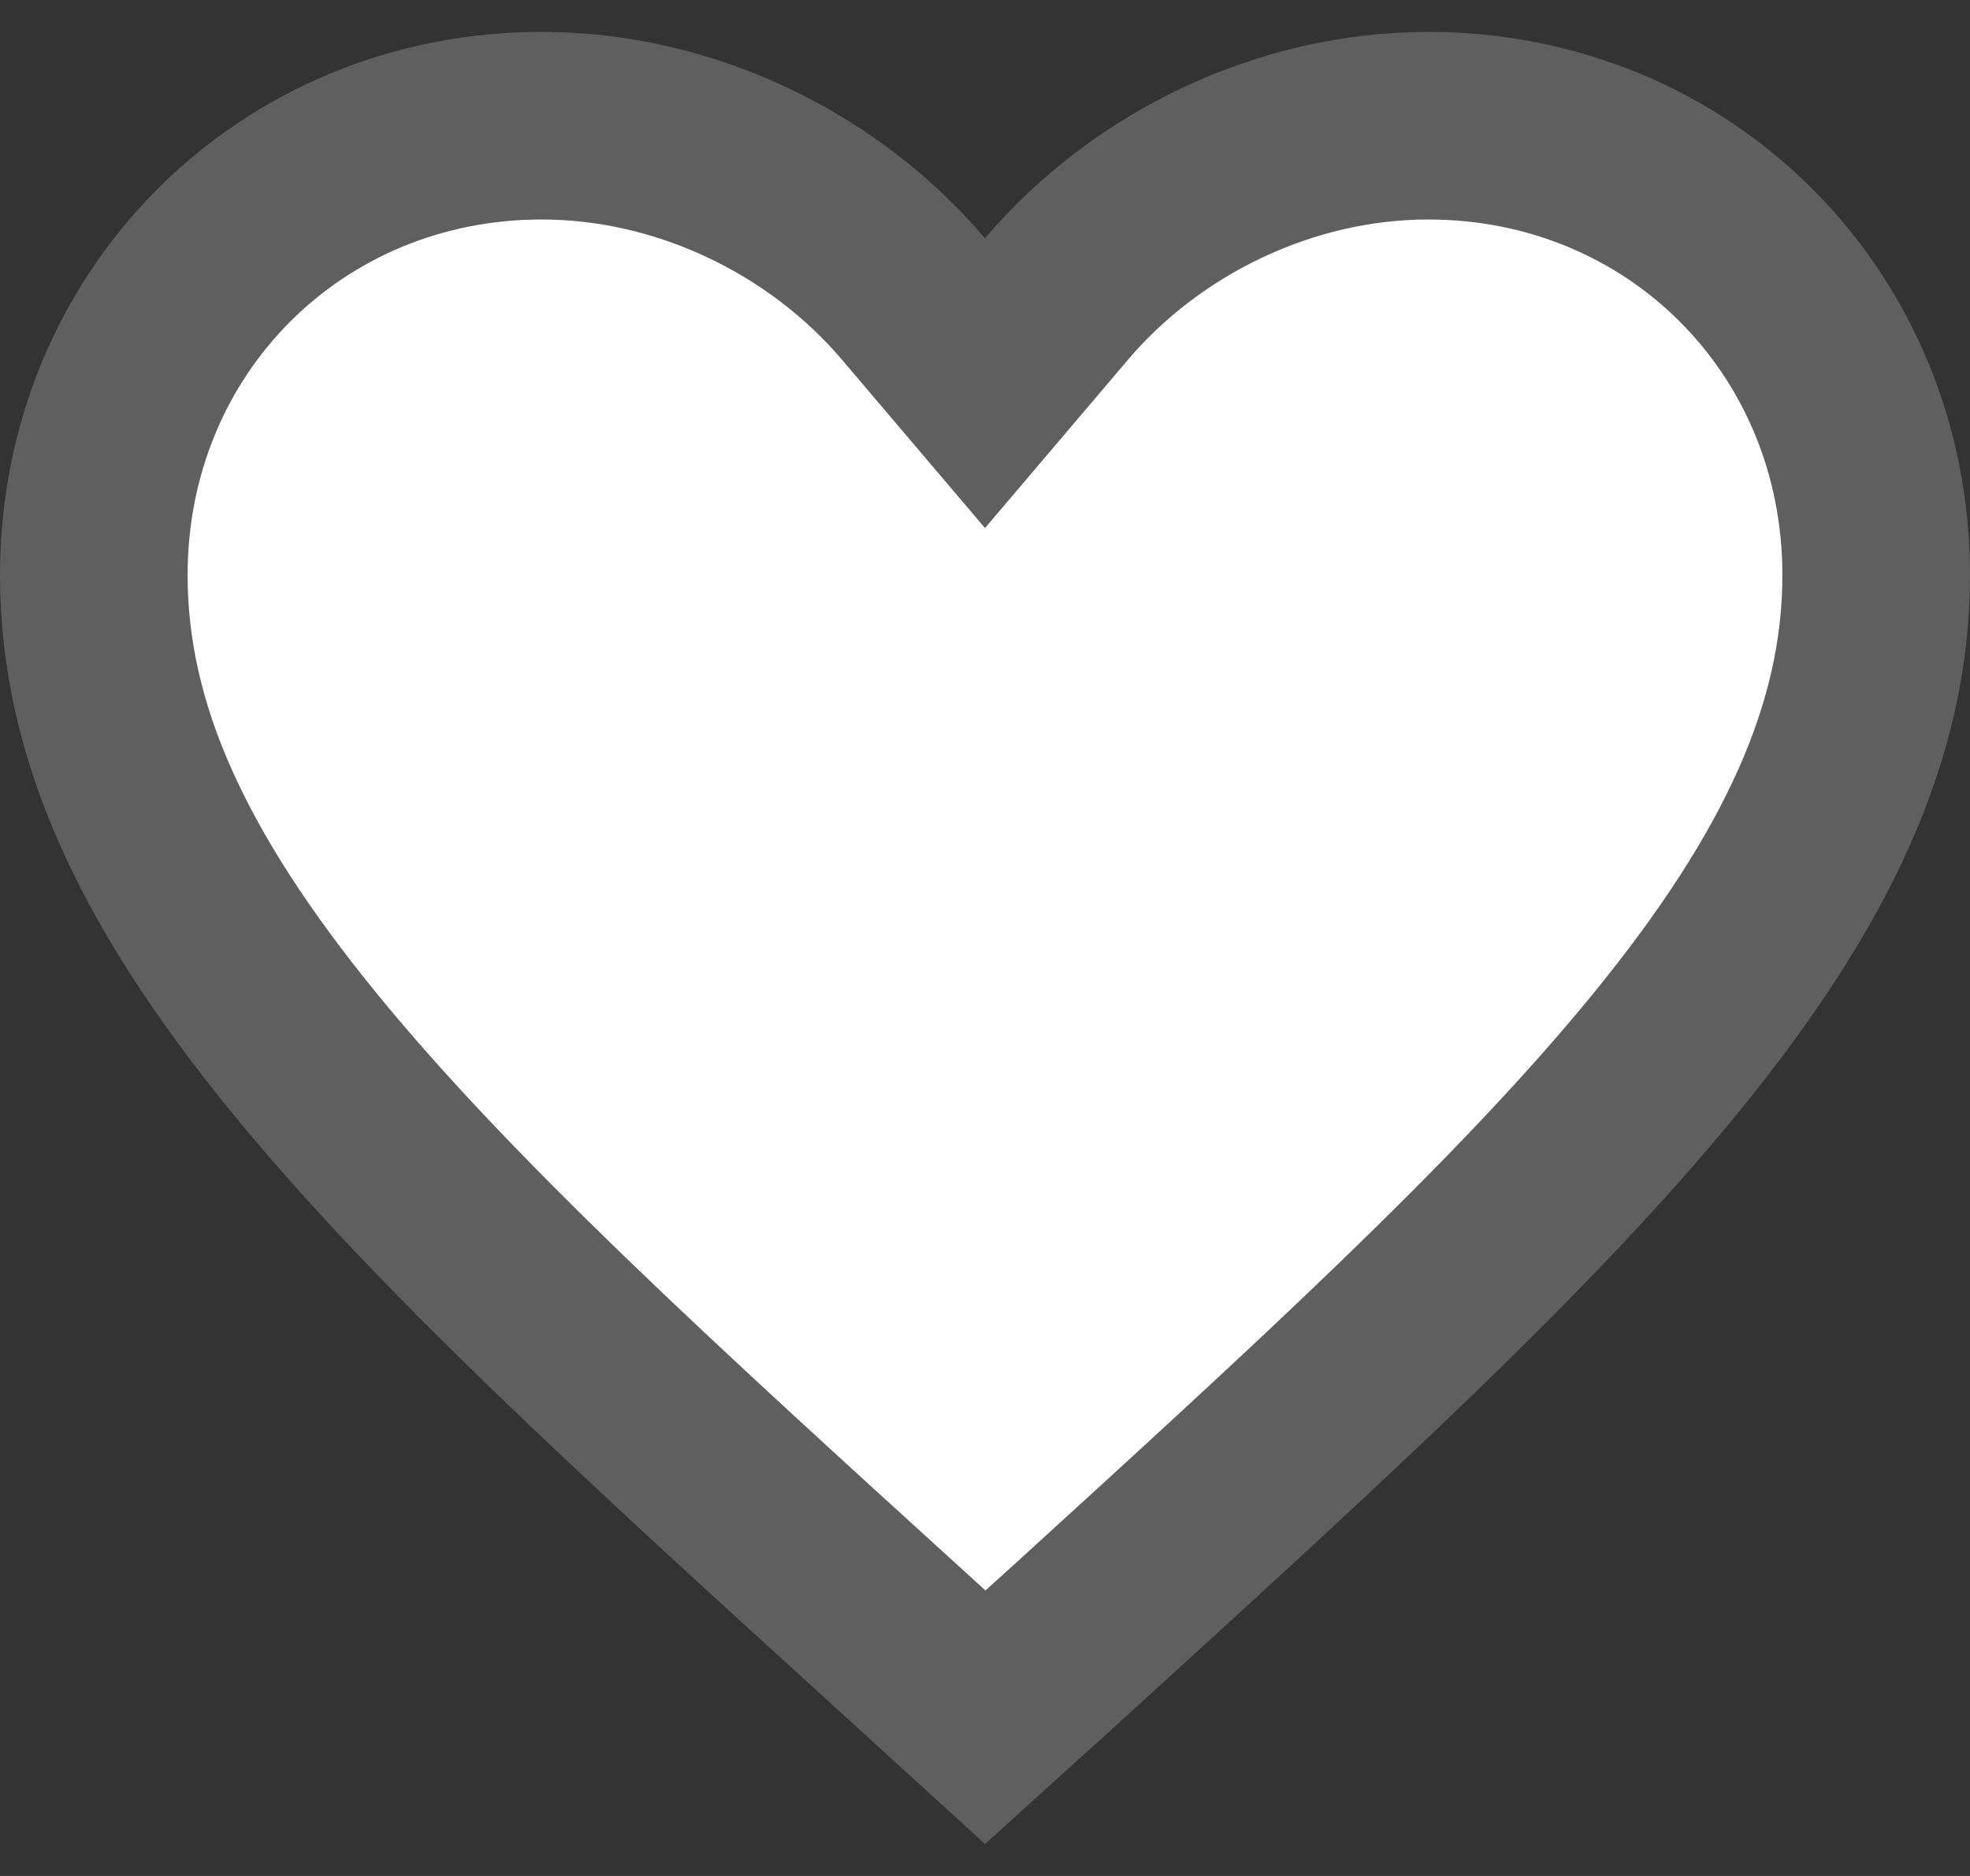 <svg width="21" height="20" viewBox="0 0 21 20" fill="none" xmlns="http://www.w3.org/2000/svg">
<rect x="0" y="0" width="21" height="20" fill="#333333" stroke="none"/>
<path d="M9.652 17.532L9.65 17.53C6.926 15.053 4.747 13.069 3.236 11.217C1.737 9.379 1 7.793 1 6.131C1 3.437 3.096 1.34 5.775 1.34C7.298 1.34 8.777 2.056 9.738 3.188L10.5 4.085L11.262 3.188C12.223 2.056 13.702 1.34 15.225 1.34C17.904 1.34 20 3.437 20 6.131C20 7.793 19.263 9.379 17.764 11.218C16.253 13.072 14.073 15.059 11.35 17.541C11.35 17.541 11.349 17.541 11.349 17.541L10.503 18.308L9.652 17.532Z" fill="white" stroke="#5F5F5F" stroke-width="2"/>
</svg>
